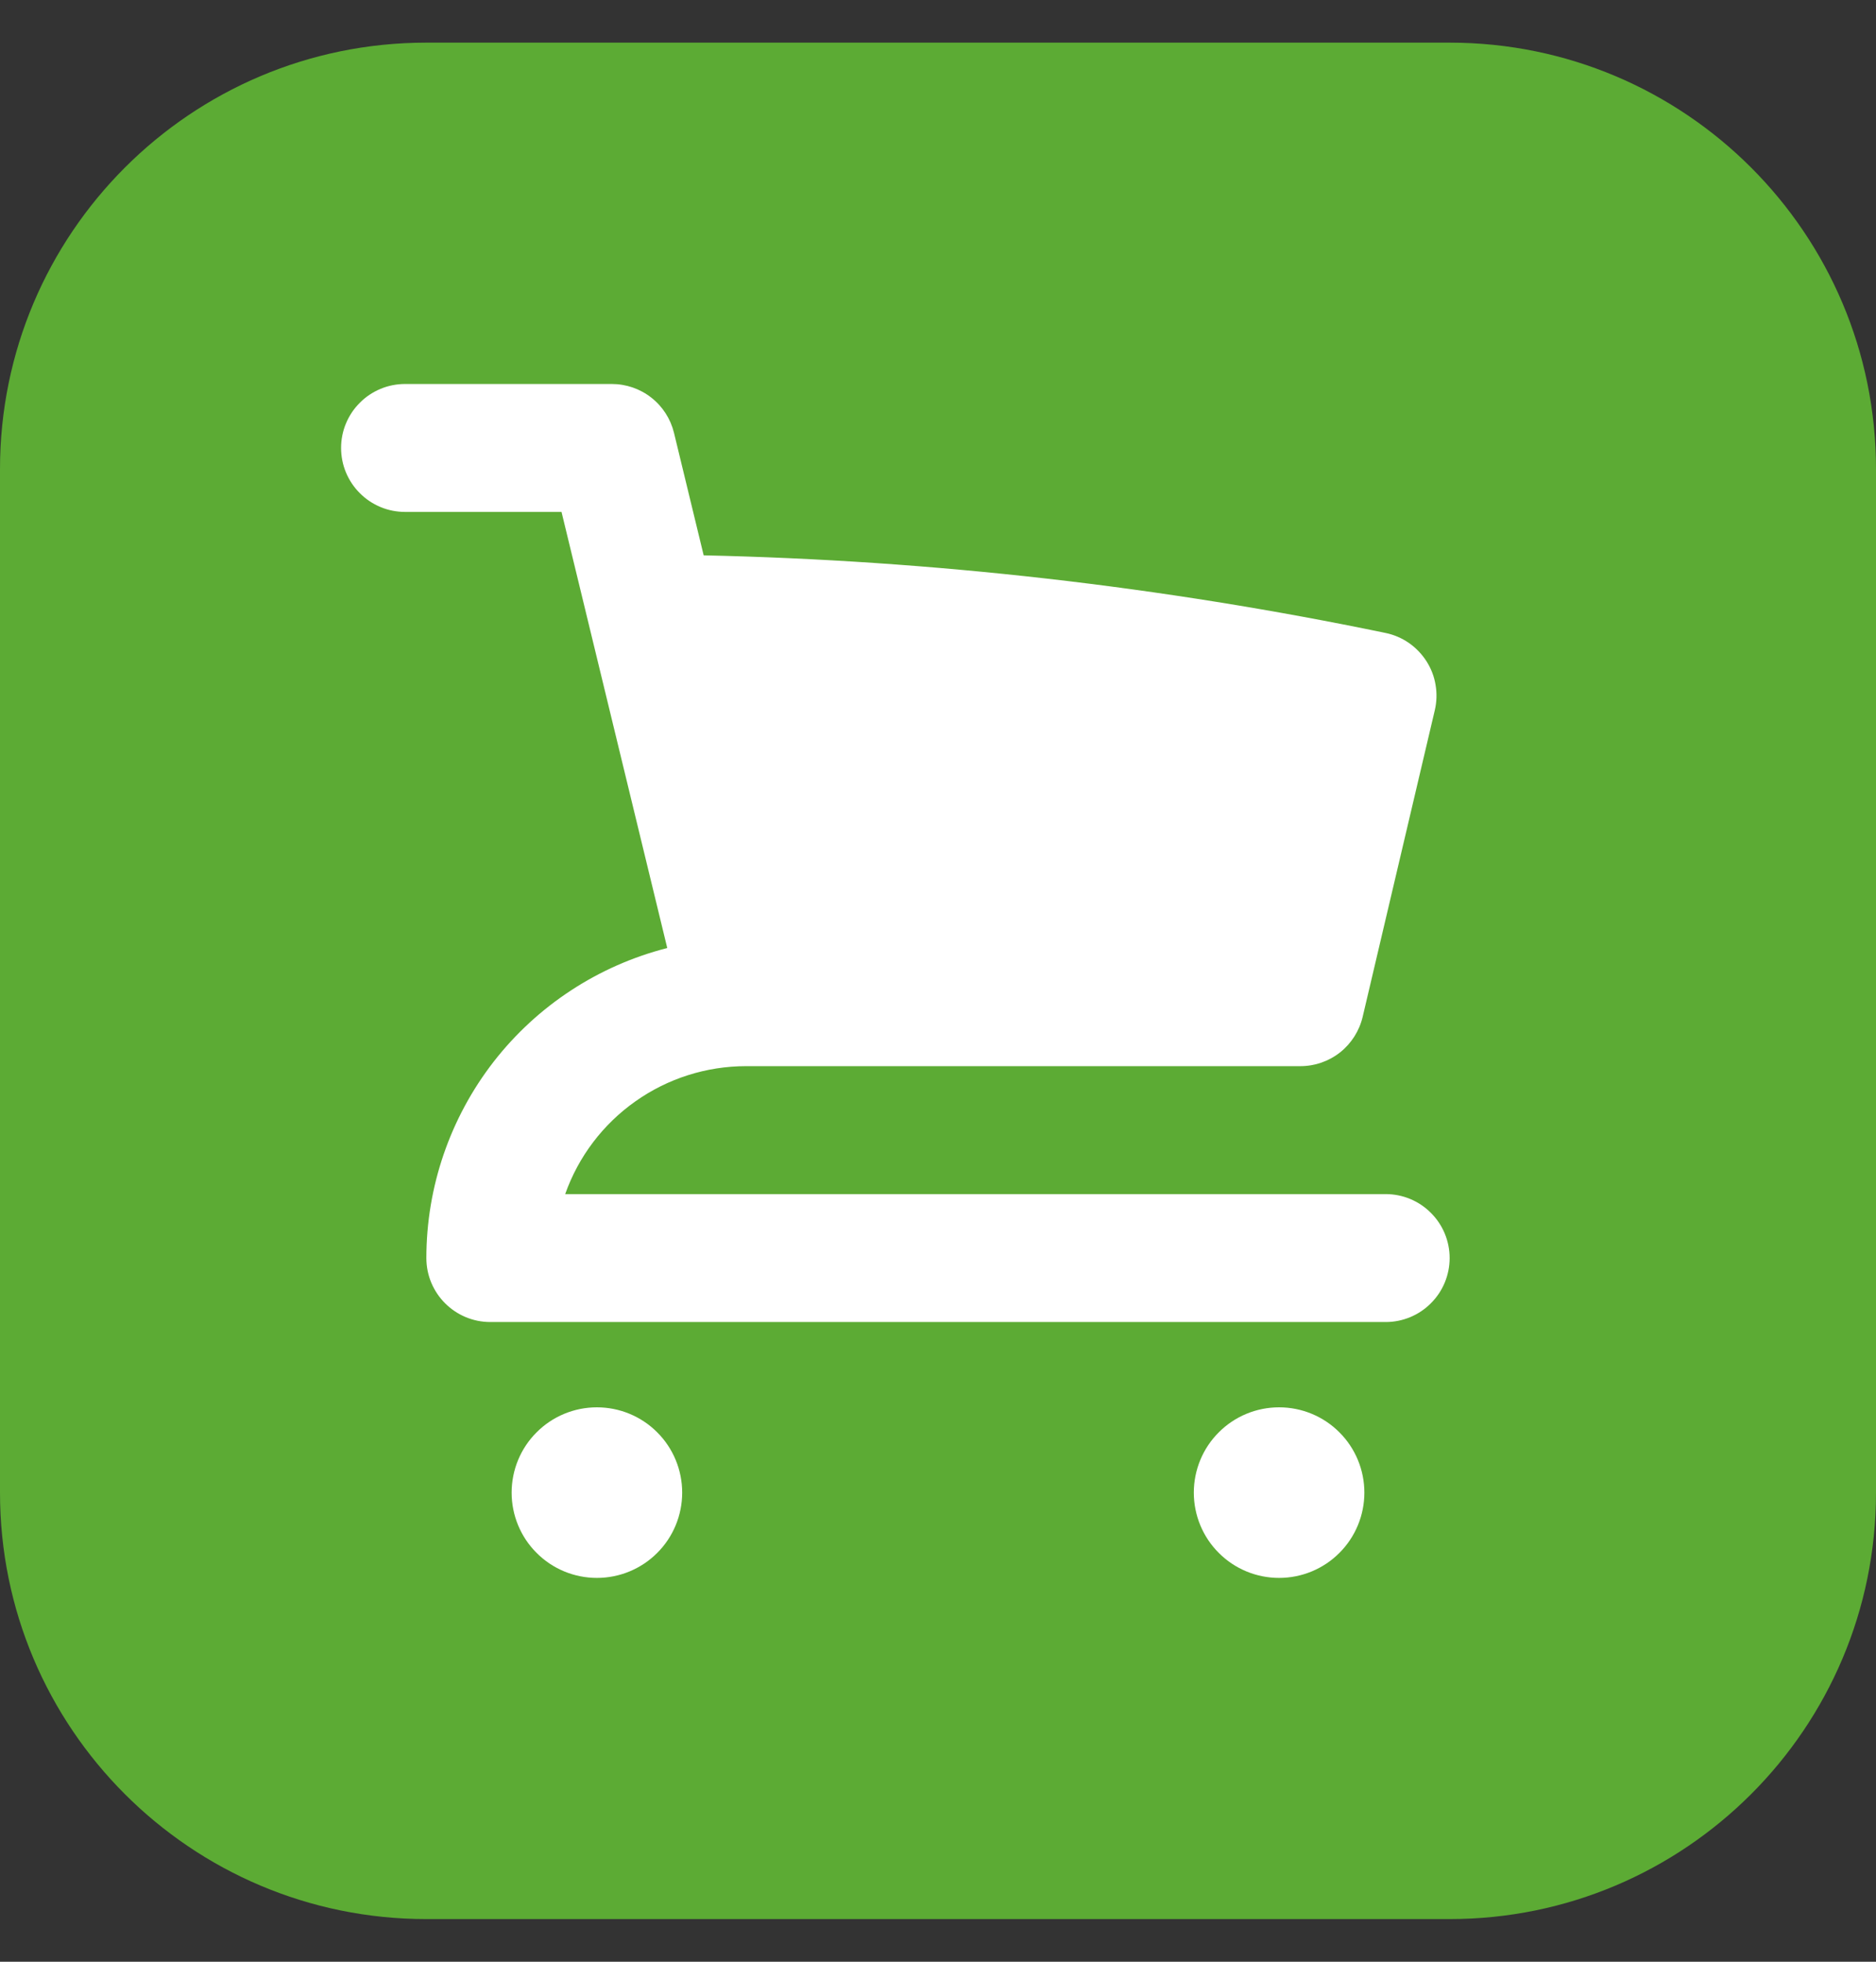 <svg width="22" height="23" viewBox="0 0 22 23" fill="none" xmlns="http://www.w3.org/2000/svg">
<rect x="0" y="0" width="22" height="23" fill="#333333" stroke="none"/>
<path d="M0 5.5C0 2.739 2.239 0.5 5 0.5H17C19.761 0.5 22 2.739 22 5.5V17.5C22 20.261 19.761 22.5 17 22.5H5C2.239 22.5 0 20.261 0 17.5V5.5Z" fill="#5CAB34"/>
<path d="M4.75 4.502C4.652 4.502 4.554 4.521 4.463 4.559C4.372 4.597 4.289 4.652 4.22 4.722C4.15 4.791 4.095 4.874 4.057 4.965C4.019 5.056 4 5.153 4 5.252C4 5.35 4.019 5.448 4.057 5.539C4.095 5.63 4.15 5.713 4.22 5.782C4.289 5.852 4.372 5.907 4.463 5.945C4.554 5.983 4.652 6.002 4.75 6.002H6.585L7.825 11.115C7.017 11.321 6.301 11.79 5.789 12.448C5.278 13.107 5 13.916 5 14.75C5 15.164 5.336 15.5 5.75 15.5H16.25C16.449 15.5 16.64 15.421 16.78 15.28C16.921 15.14 17 14.949 17 14.75C17 14.551 16.921 14.36 16.78 14.22C16.64 14.079 16.449 14 16.25 14H6.628C6.783 13.561 7.071 13.181 7.451 12.913C7.831 12.644 8.285 12.5 8.75 12.5H15.25C15.419 12.5 15.583 12.443 15.716 12.338C15.848 12.233 15.941 12.086 15.98 11.922L16.826 8.327C16.849 8.229 16.852 8.128 16.835 8.03C16.819 7.931 16.782 7.836 16.728 7.752C16.674 7.668 16.604 7.595 16.522 7.538C16.439 7.481 16.346 7.441 16.248 7.421C13.616 6.875 10.94 6.57 8.252 6.511L7.904 5.075C7.864 4.911 7.771 4.766 7.638 4.662C7.506 4.558 7.342 4.502 7.174 4.502H4.75ZM8 17.5C8 17.765 7.895 18.02 7.707 18.207C7.52 18.395 7.265 18.5 7 18.5C6.735 18.5 6.48 18.395 6.293 18.207C6.105 18.02 6 17.765 6 17.5C6 17.235 6.105 16.98 6.293 16.793C6.48 16.605 6.735 16.5 7 16.5C7.265 16.5 7.52 16.605 7.707 16.793C7.895 16.98 8 17.235 8 17.5ZM16 17.5C16 17.765 15.895 18.02 15.707 18.207C15.52 18.395 15.265 18.5 15 18.5C14.735 18.5 14.48 18.395 14.293 18.207C14.105 18.02 14 17.765 14 17.5C14 17.235 14.105 16.98 14.293 16.793C14.48 16.605 14.735 16.5 15 16.5C15.265 16.5 15.52 16.605 15.707 16.793C15.895 16.98 16 17.235 16 17.5Z" fill="white"/>
</svg>
